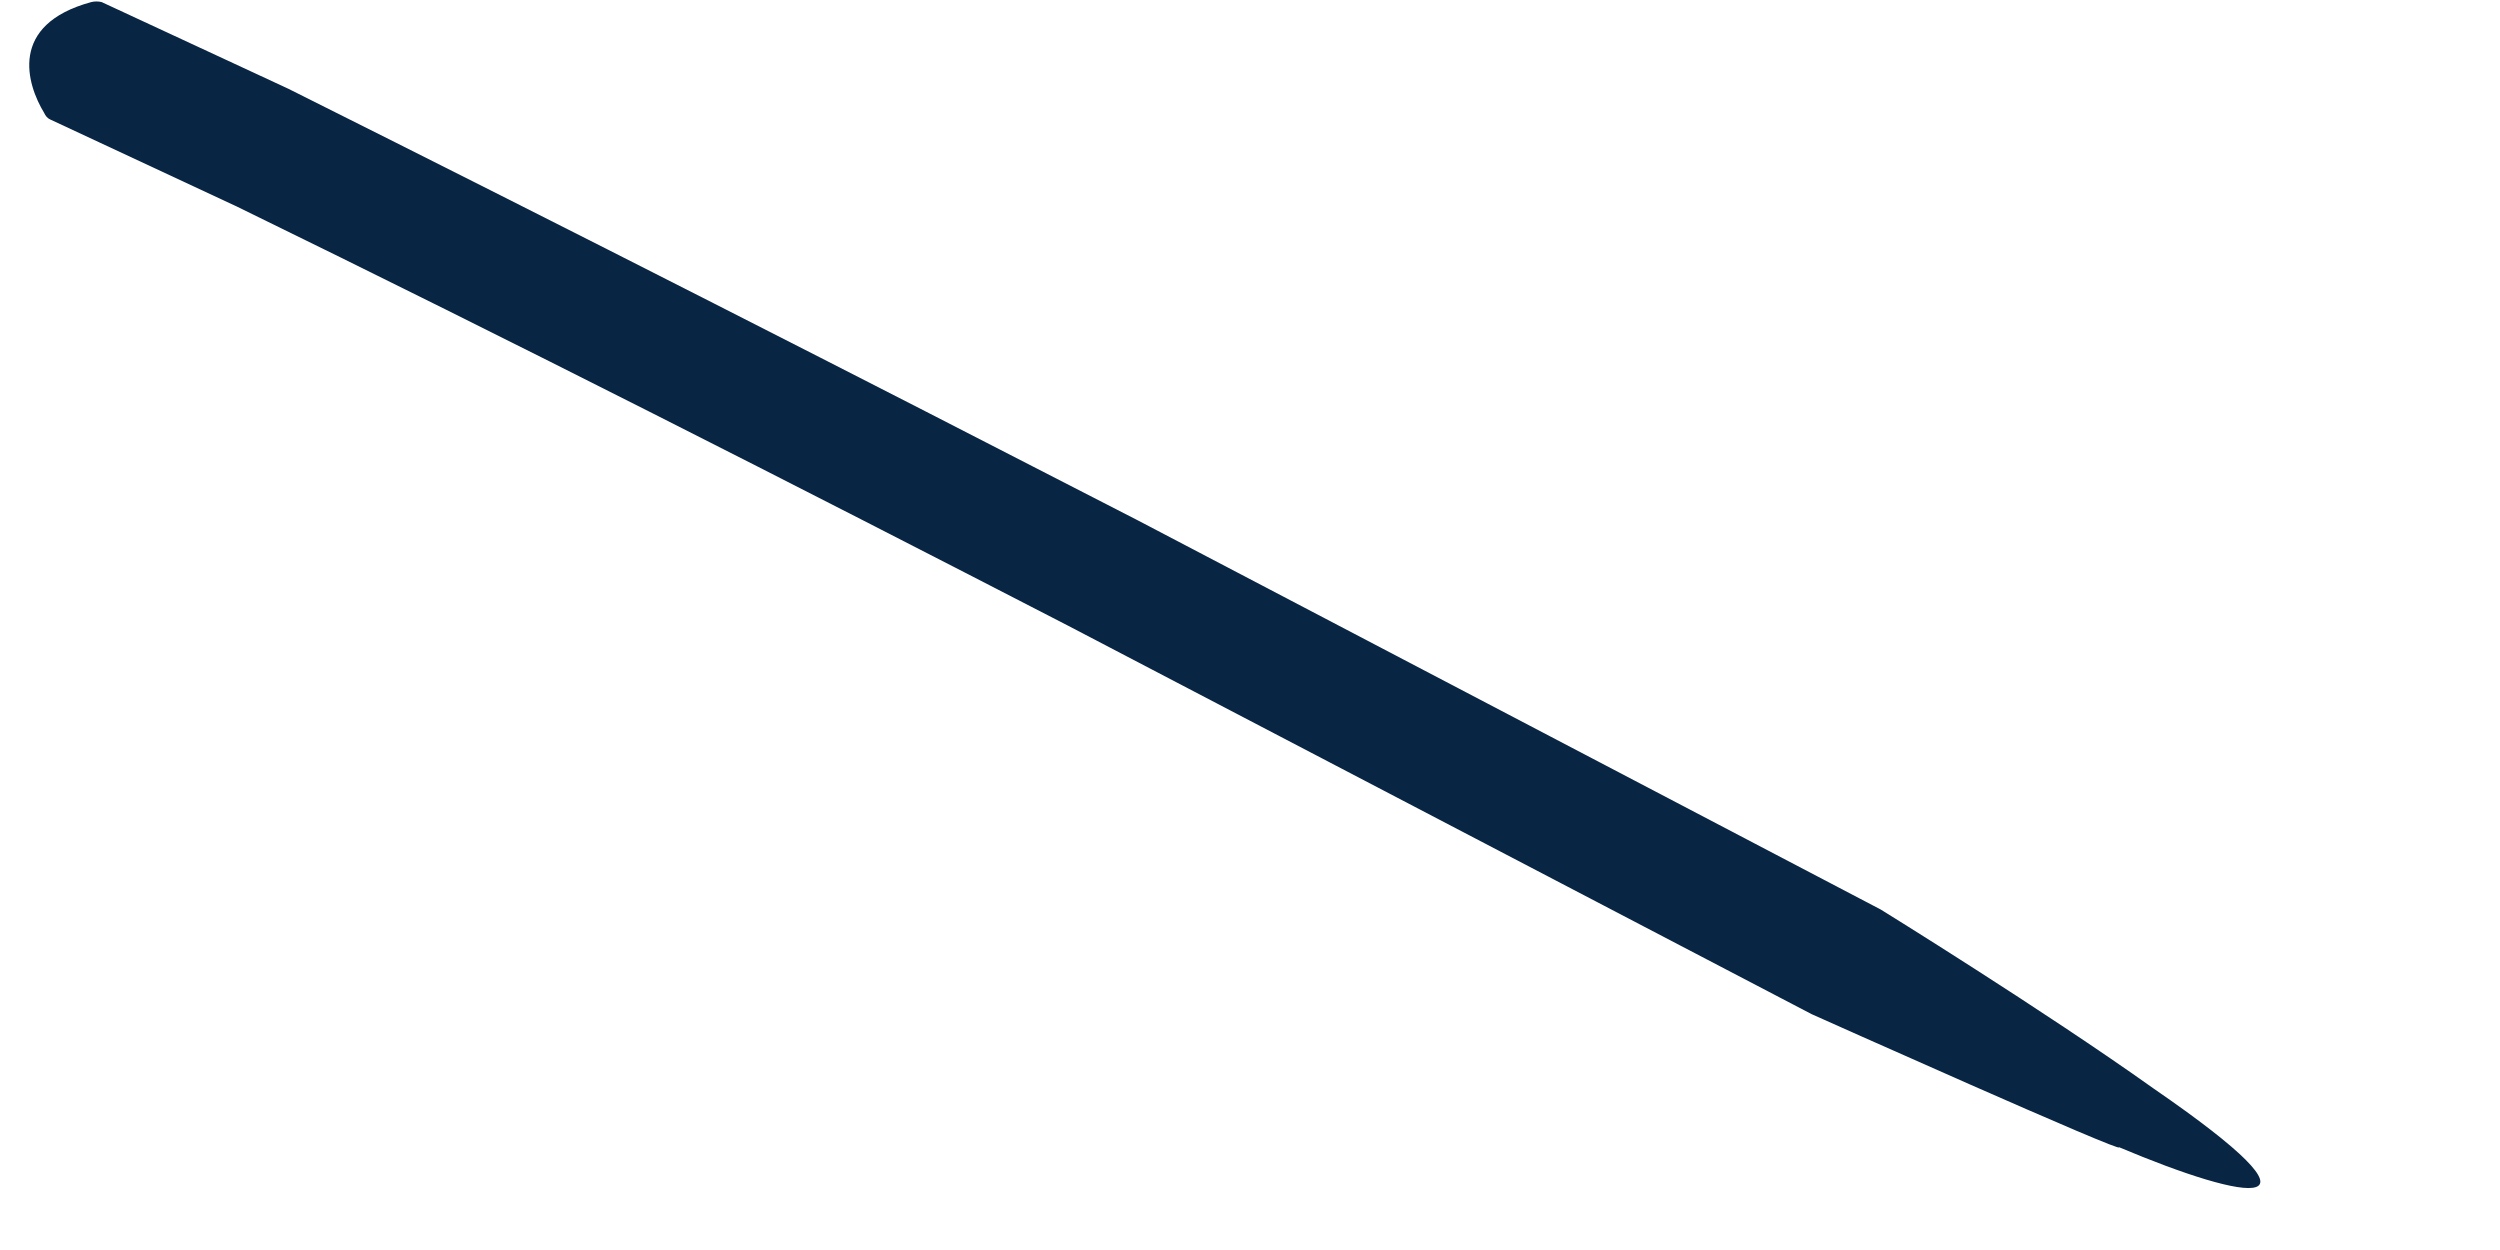 <svg width="6" height="3" viewBox="0 0 6 3" fill="none" xmlns="http://www.w3.org/2000/svg">
<path d="M5.168 2.612C4.904 2.424 4.514 2.183 4.514 2.183L2.731 1.249C2.055 0.901 1.376 0.555 0.692 0.213L0.244 0.005C0.236 0.003 0.227 0.003 0.219 0.005C0.02 0.059 0.064 0.202 0.106 0.271C0.109 0.278 0.114 0.284 0.121 0.287L0.567 0.495C1.237 0.822 1.901 1.16 2.564 1.502L4.348 2.434C4.348 2.434 5.112 2.776 5.085 2.753C5.4 2.886 5.62 2.923 5.168 2.612Z" fill="#092544"/>
</svg>
